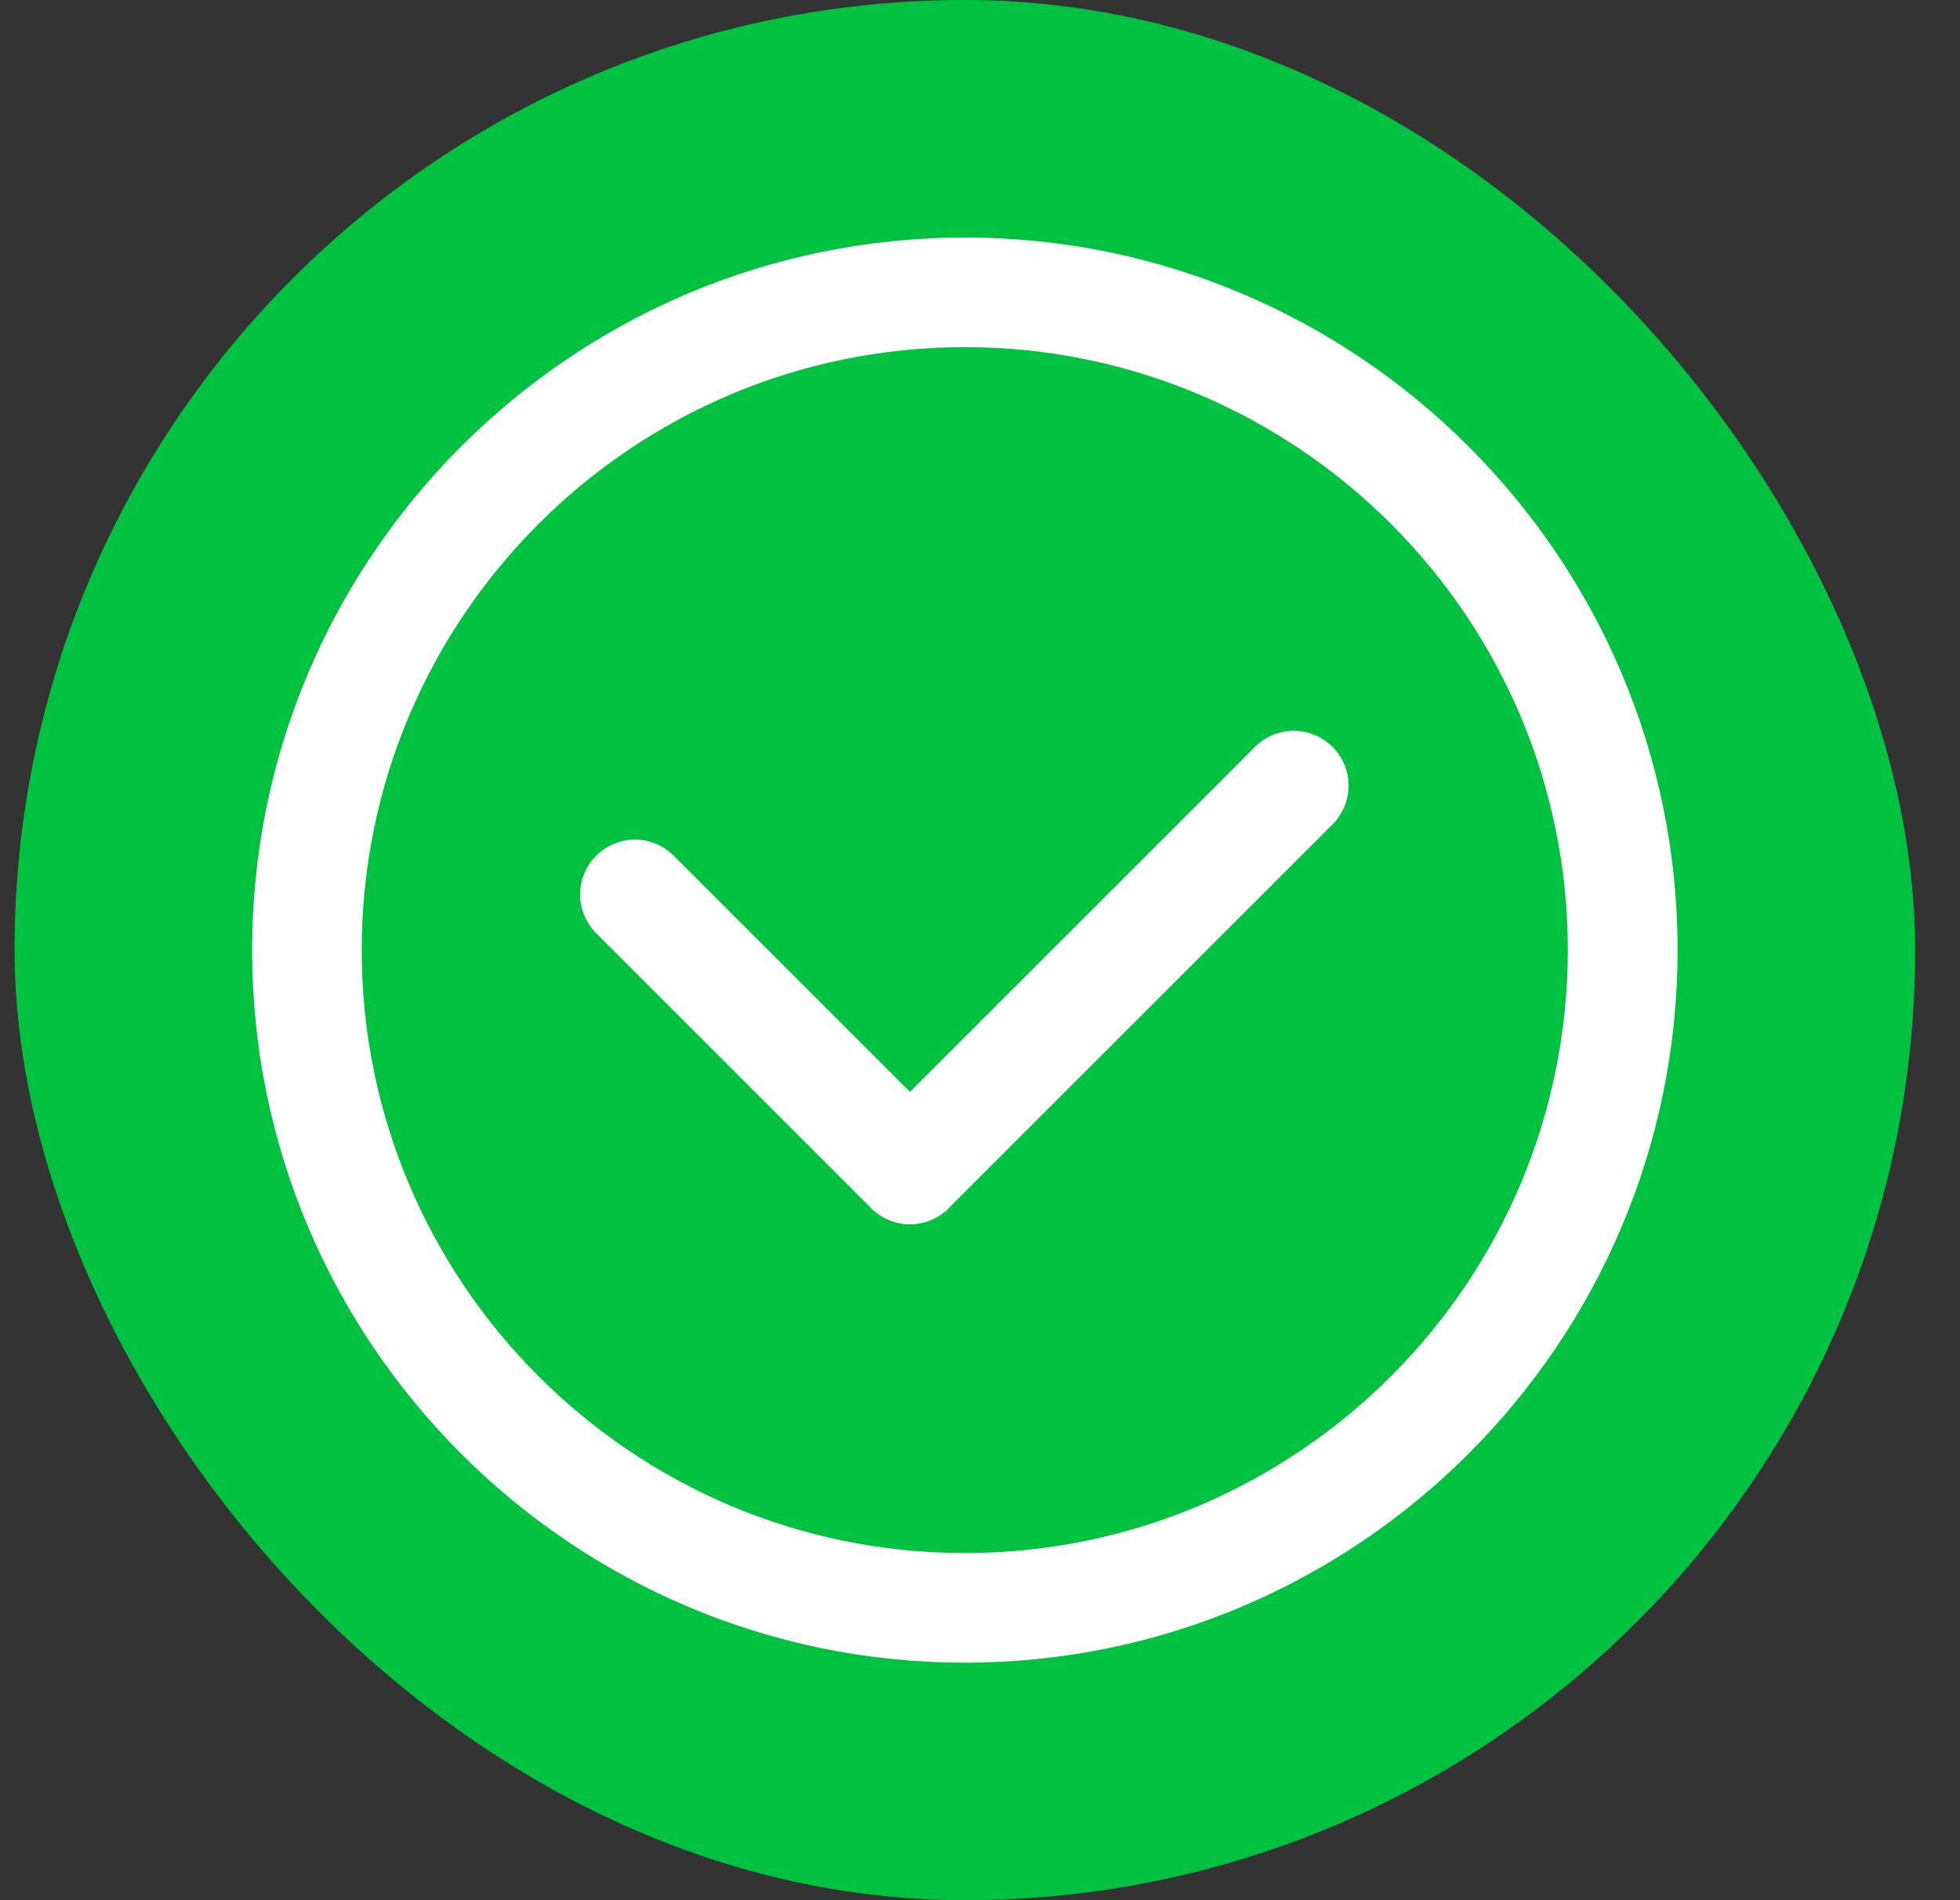 <svg xmlns="http://www.w3.org/2000/svg" width="33" height="32" fill="none" viewBox="0 0 33 32"><rect x="0" y="0" width="33" height="32" fill="#333333" stroke="none"/><rect width="32" height="32" x=".245" fill="#00C240" rx="16"/><path fill="#fff" d="M15.321 20.616a.92.92 0 0 1-.652-.27l-4.616-4.616a.923.923 0 1 1 1.305-1.305l4.616 4.615a.923.923 0 0 1-.653 1.576Z"/><path fill="#fff" d="M15.321 20.616a.923.923 0 0 1-.653-1.576l6.462-6.462a.923.923 0 1 1 1.305 1.306l-6.461 6.461a.92.92 0 0 1-.653.27Z"/><path fill="#fff" fill-rule="evenodd" d="M16.245 28c-6.617 0-12-5.383-12-12s5.383-12 12-12c6.616 0 12 5.383 12 12s-5.384 12-12 12Zm0-22.154C10.645 5.846 6.09 10.401 6.09 16s4.555 10.154 10.154 10.154c5.598 0 10.153-4.555 10.153-10.154S21.843 5.846 16.245 5.846Z" clip-rule="evenodd"/></svg>
